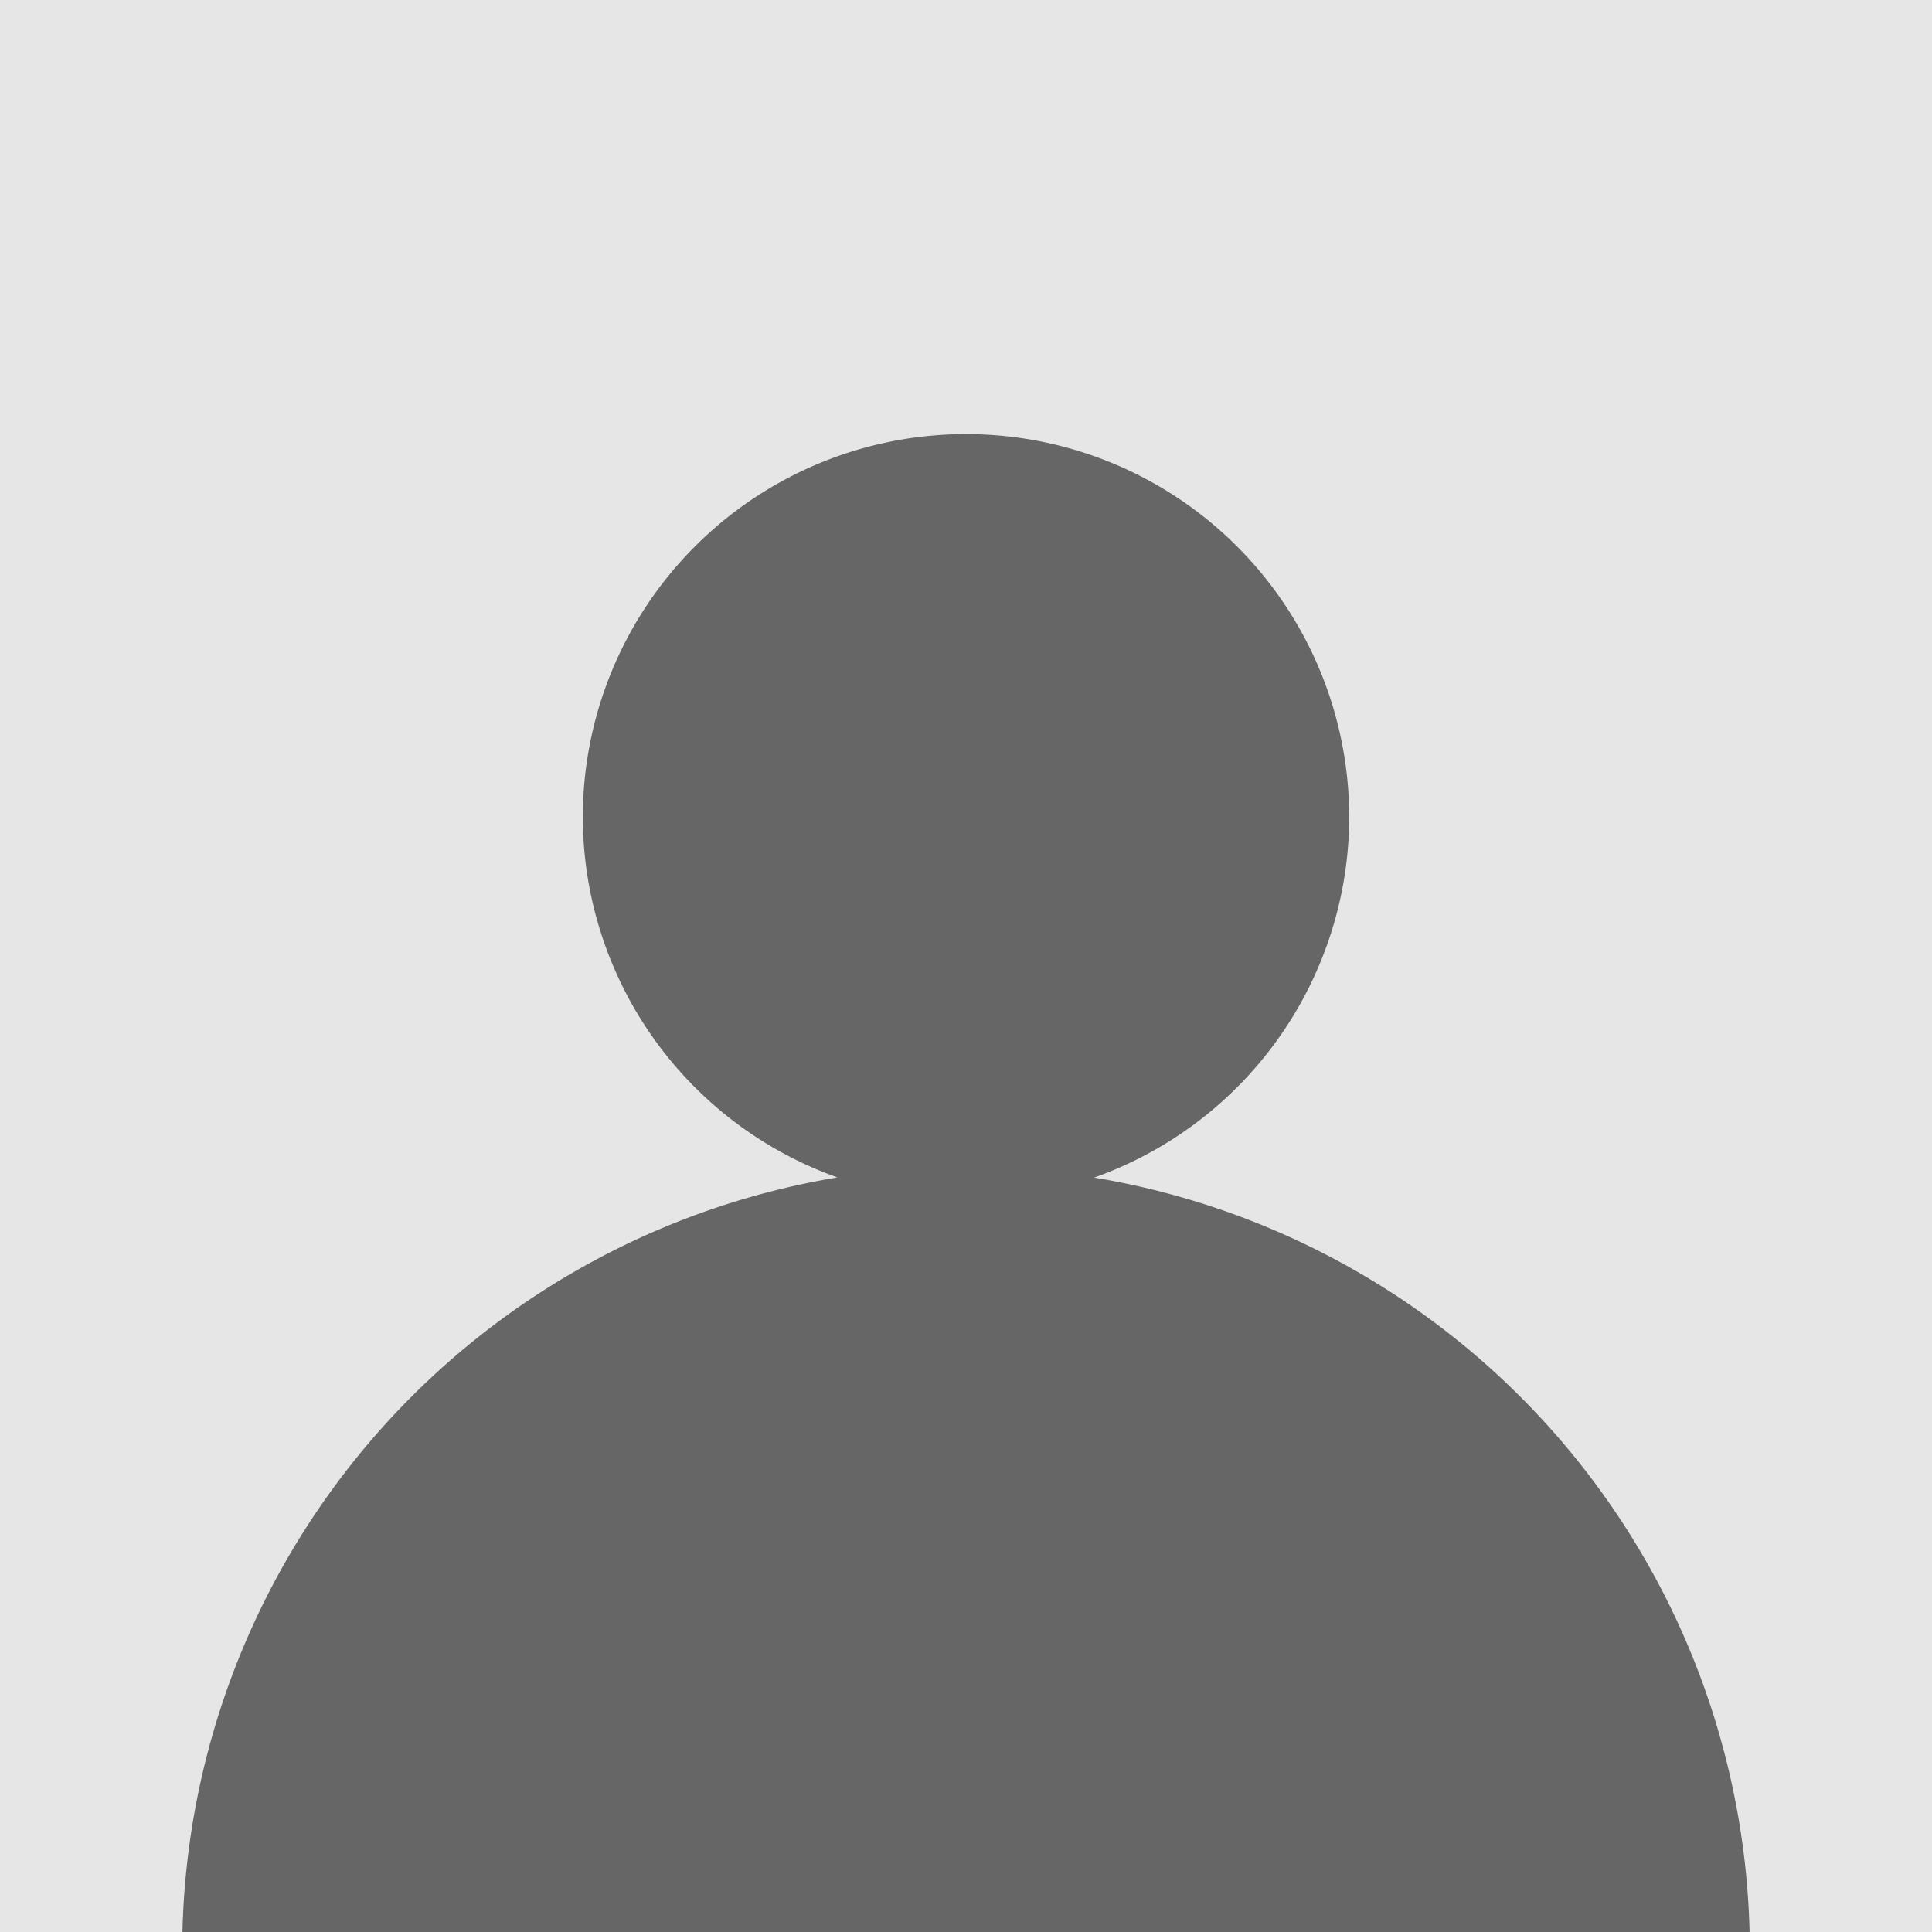 <?xml version="1.0" encoding="UTF-8" standalone="no"?>
<!-- Created with Inkscape (http://www.inkscape.org/) -->

<svg
   width="71mm"
   height="71mm"
   viewBox="0 0 71 71"
   version="1.1"
   id="svg1"
   inkscape:version="1.4.2 (ebf0e940d0, 2025-05-08)"
   sodipodi:docname="personne.svg"
   xmlns:inkscape="http://www.inkscape.org/namespaces/inkscape"
   xmlns:sodipodi="http://sodipodi.sourceforge.net/DTD/sodipodi-0.dtd"
   xmlns="http://www.w3.org/2000/svg"
   xmlns:svg="http://www.w3.org/2000/svg">
  <sodipodi:namedview
     id="namedview1"
     pagecolor="#ffffff"
     bordercolor="#000000"
     borderopacity="0.25"
     inkscape:showpageshadow="2"
     inkscape:pageopacity="0.0"
     inkscape:pagecheckerboard="0"
     inkscape:deskcolor="#d1d1d1"
     inkscape:document-units="mm"
     inkscape:zoom="0.62003367"
     inkscape:cx="142.73418"
     inkscape:cy="108.05865"
     inkscape:window-width="1594"
     inkscape:window-height="958"
     inkscape:window-x="0"
     inkscape:window-y="0"
     inkscape:window-maximized="1"
     inkscape:current-layer="layer1" />
  <defs
     id="defs1" />
  <g
     inkscape:label="Layer 1"
     inkscape:groupmode="layer"
     id="layer1"
     transform="translate(-67.448,-225.737)">
    <rect
       style="fill:#e6e6e6;stroke-width:0.265;stroke-linecap:round;stroke-dasharray:1.587, 1.587;paint-order:fill markers stroke"
       id="rect3"
       width="71"
       height="71"
       x="67.448"
       y="225.737" />
    <path
       id="rect2"
       style="fill:#666666;stroke-width:0.265;stroke-linecap:round;stroke-dasharray:1.587, 1.587;paint-order:fill markers stroke"
       d="m 102.879,241.69 a 14.082,14.082 0 0 0 -14.013,14.128 14.082,14.082 0 0 0 9.356,13.189 28.804,28.804 0 0 0 -24.069,27.73 h 57.591 a 28.804,28.804 0 0 0 -24.088,-27.724 14.082,14.082 0 0 0 9.375,-13.241 l -5.2e-4,-0.092 A 14.082,14.082 0 0 0 102.879,241.69 Z" />
  </g>
</svg>
